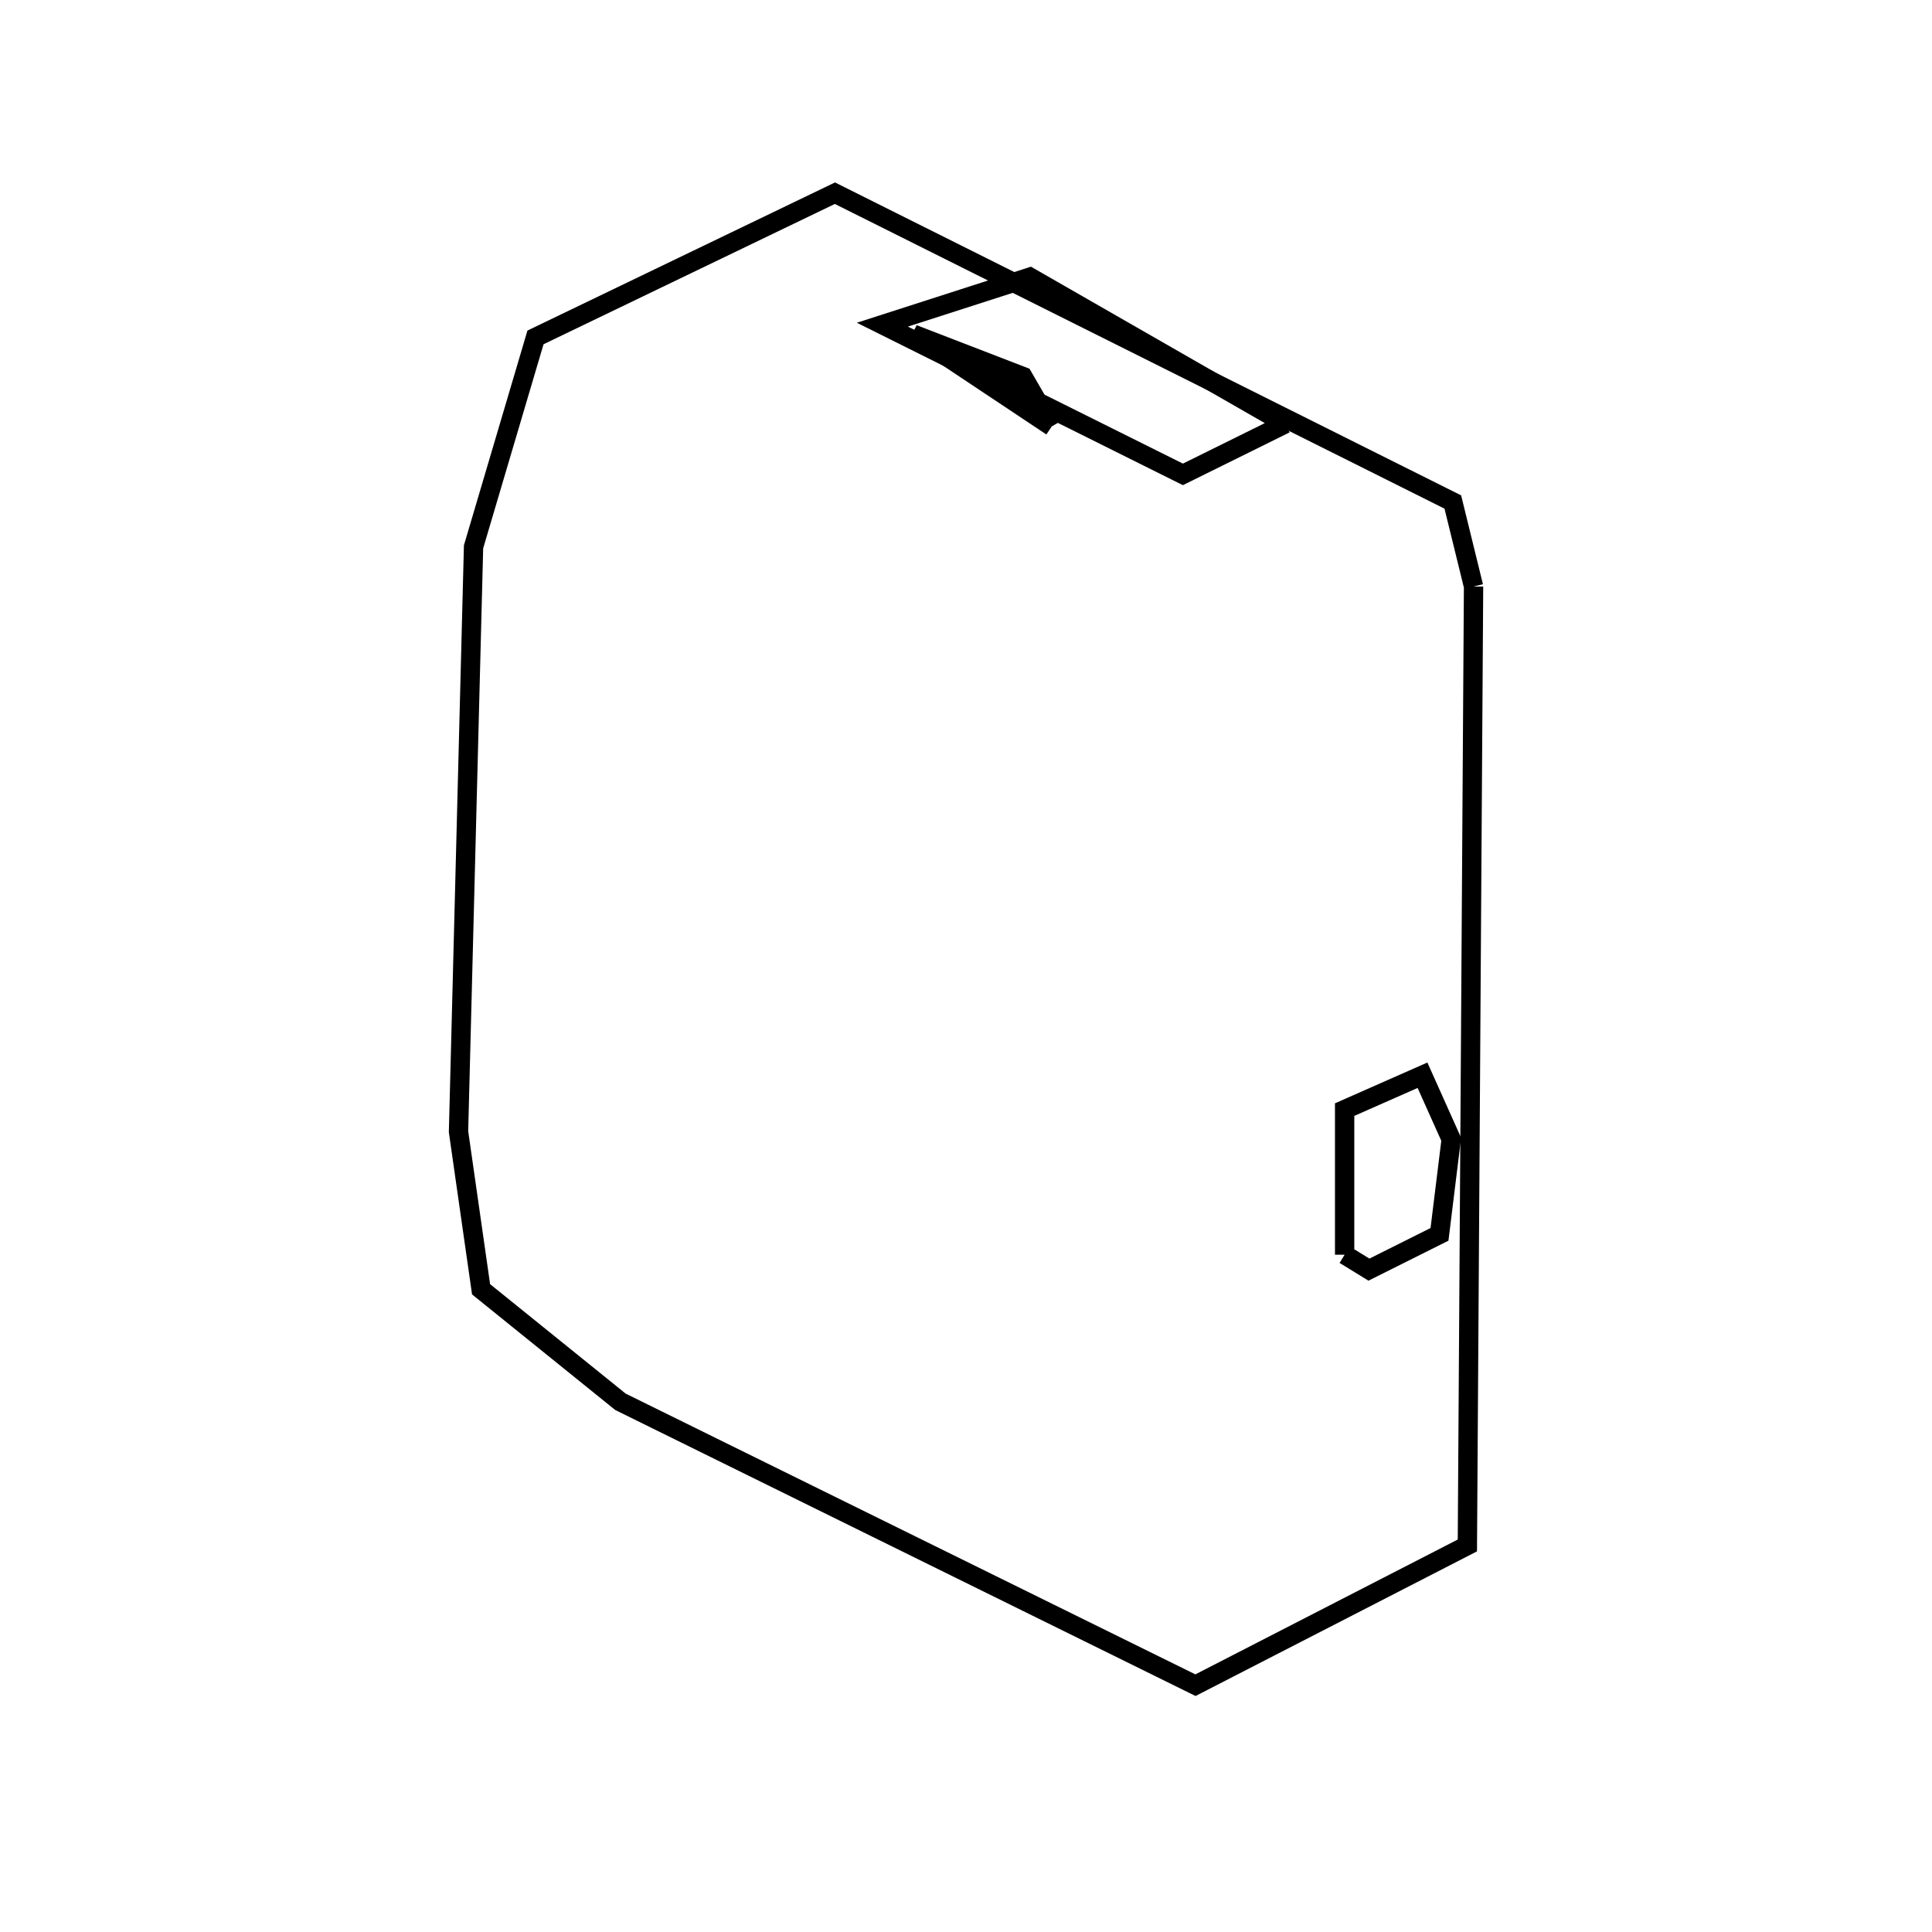 <svg xmlns:svg="http://www.w3.org/2000/svg" viewBox="0 0 100 100"><svg:g><svg:path d="M 54.437,22.072 L 52.943,19.488 L 47.267,17.298 L 54.437,22.072 L 54.437,22.072" fill="none" stroke="black" /><svg:path d="M 69.598,64.943 L 70.856,65.716 L 74.508,63.89 L 75.114,58.969 L 73.628,55.654 L 69.598,57.433 L 69.598,64.943 L 69.598,64.943" fill="none" stroke="black" /><svg:path d="M 66.527,21.933 L 53.305,14.347 L 45.671,16.805 L 61.227,24.554 L 66.527,21.933 L 66.527,21.933" fill="none" stroke="black" /><svg:path d="M 76.271,30.358 L 75.198,25.984 L 43.216,10.0 L 27.717,17.464 L 24.511,28.302 L 23.733,58.576 L 24.9,66.733 L 32.114,72.557 L 61.877,87.225 L 75.951,79.992 L 76.271,30.358 L 76.271,30.358" fill="none" stroke="black" /></svg:g></svg>
